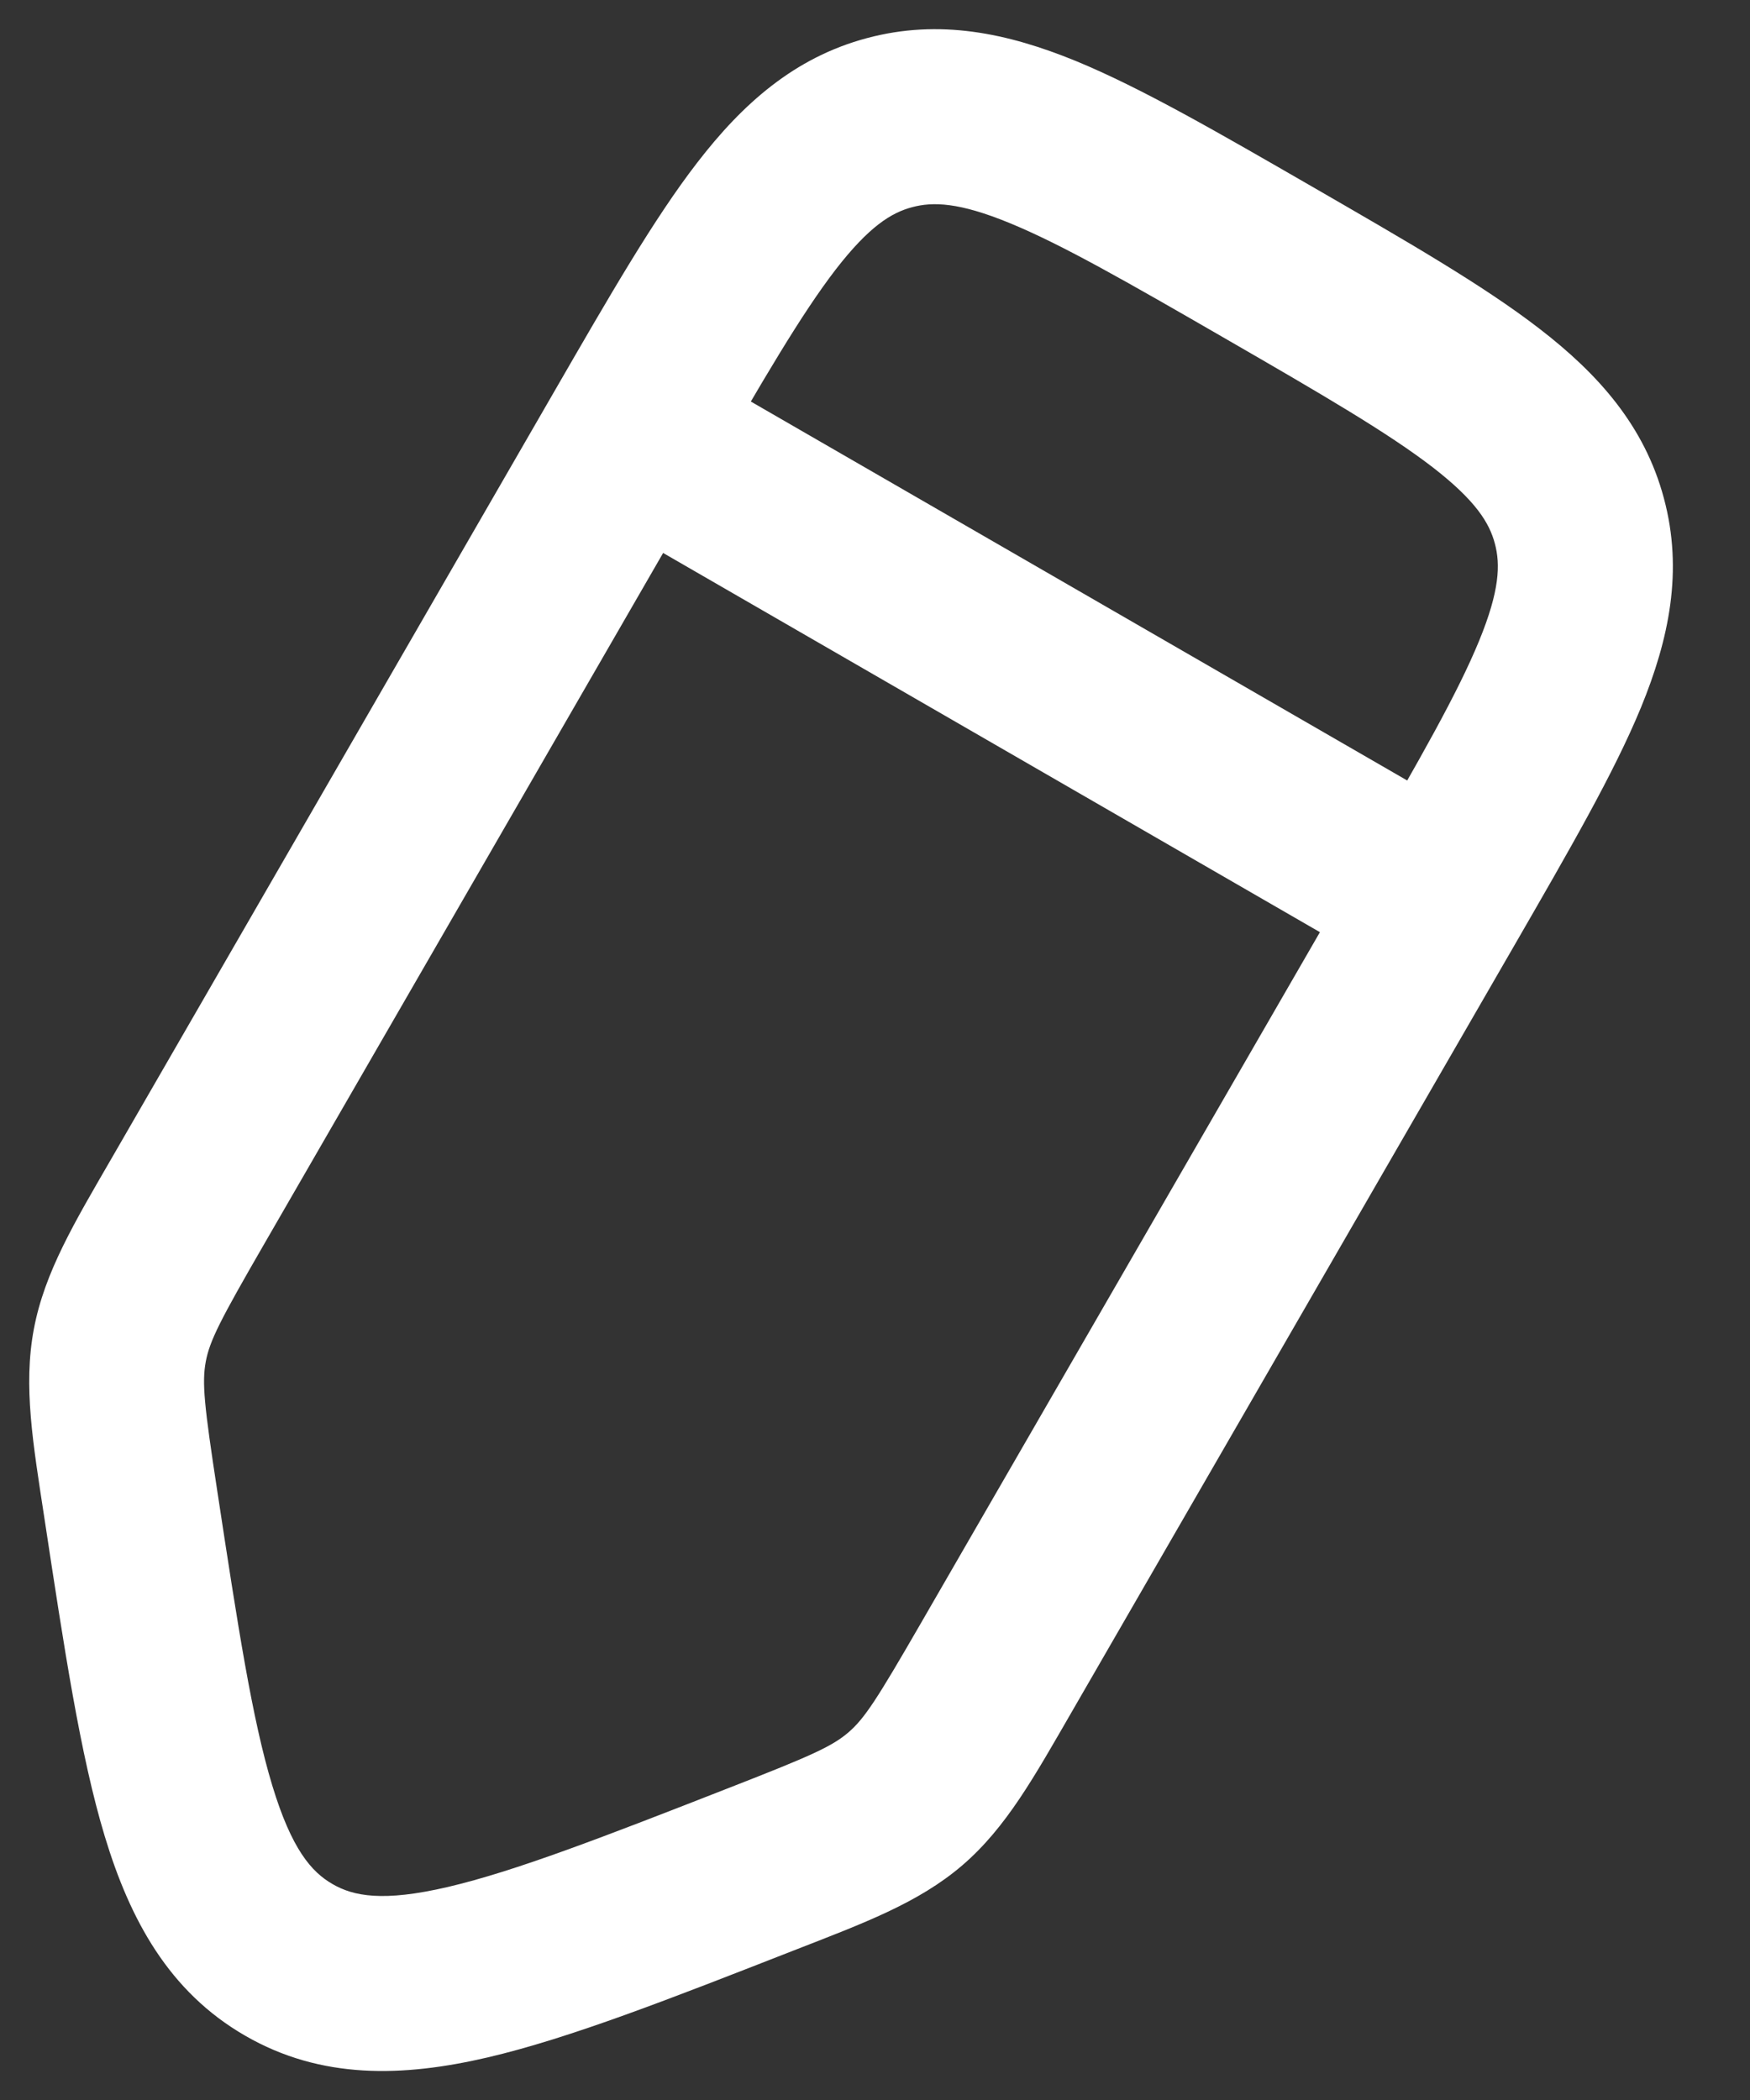<svg width="15" height="18" viewBox="0 0 15 18" fill="none" xmlns="http://www.w3.org/2000/svg">
<rect x="0" y="0" width="15" height="18" fill="#333333" stroke="none"/>
<g id="Edit 1">
<path id="Vector" d="M6.531 16.02L6.258 15.321L6.531 16.02ZM2.475 16.799L2.1 17.448L2.1 17.448L2.475 16.799ZM1.121 12.896L0.38 13.009L1.121 12.896ZM1.611 10.294L2.261 10.669L1.611 10.294ZM1.027 11.531L0.29 11.393L0.29 11.393L1.027 11.531ZM8.54 14.294L9.189 14.669L8.54 14.294ZM7.76 15.419L8.249 15.988L8.249 15.988L7.76 15.419ZM5.41 3.715L4.76 3.34L5.41 3.715ZM11.689 7.34L7.89 13.919L9.189 14.669L12.988 8.09L11.689 7.34ZM2.261 10.669L6.059 4.09L4.76 3.34L0.962 9.919L2.261 10.669ZM6.258 15.321C5.162 15.75 4.415 16.039 3.839 16.174C3.282 16.304 3.029 16.253 2.85 16.149L2.1 17.448C2.753 17.826 3.454 17.804 4.18 17.635C4.886 17.47 5.751 17.13 6.804 16.718L6.258 15.321ZM0.38 13.009C0.55 14.127 0.688 15.046 0.898 15.74C1.114 16.454 1.447 17.071 2.1 17.448L2.85 16.149C2.671 16.046 2.5 15.853 2.334 15.305C2.162 14.739 2.04 13.947 1.863 12.784L0.38 13.009ZM0.962 9.919C0.64 10.476 0.382 10.903 0.29 11.393L1.764 11.67C1.798 11.49 1.888 11.315 2.261 10.669L0.962 9.919ZM1.863 12.784C1.75 12.046 1.73 11.851 1.764 11.67L0.29 11.393C0.198 11.882 0.283 12.373 0.38 13.009L1.863 12.784ZM7.89 13.919C7.517 14.565 7.411 14.73 7.271 14.85L8.249 15.988C8.627 15.663 8.867 15.226 9.189 14.669L7.89 13.919ZM6.804 16.718C7.404 16.484 7.871 16.312 8.249 15.988L7.271 14.85C7.132 14.969 6.953 15.05 6.258 15.321L6.804 16.718ZM10.499 2.9C11.334 3.382 11.894 3.708 12.28 4.005C12.648 4.29 12.766 4.481 12.813 4.659L14.262 4.271C14.096 3.649 13.698 3.205 13.196 2.818C12.712 2.444 12.047 2.062 11.249 1.601L10.499 2.9ZM12.988 8.09C13.448 7.292 13.833 6.629 14.066 6.063C14.306 5.477 14.429 4.893 14.262 4.271L12.813 4.659C12.861 4.837 12.855 5.062 12.678 5.493C12.493 5.944 12.171 6.505 11.689 7.34L12.988 8.09ZM11.249 1.601C10.451 1.141 9.788 0.756 9.222 0.523C8.636 0.283 8.052 0.16 7.43 0.327L7.818 1.776C7.996 1.728 8.221 1.734 8.652 1.911C9.103 2.096 9.664 2.418 10.499 2.9L11.249 1.601ZM6.059 4.09C6.541 3.255 6.867 2.695 7.164 2.309C7.449 1.941 7.64 1.823 7.818 1.776L7.43 0.327C6.808 0.493 6.364 0.891 5.977 1.393C5.603 1.877 5.221 2.542 4.76 3.34L6.059 4.09ZM12.713 7.066L5.785 3.066L5.035 4.365L11.963 8.365L12.713 7.066Z" fill="white"/>
</g>
</svg>
